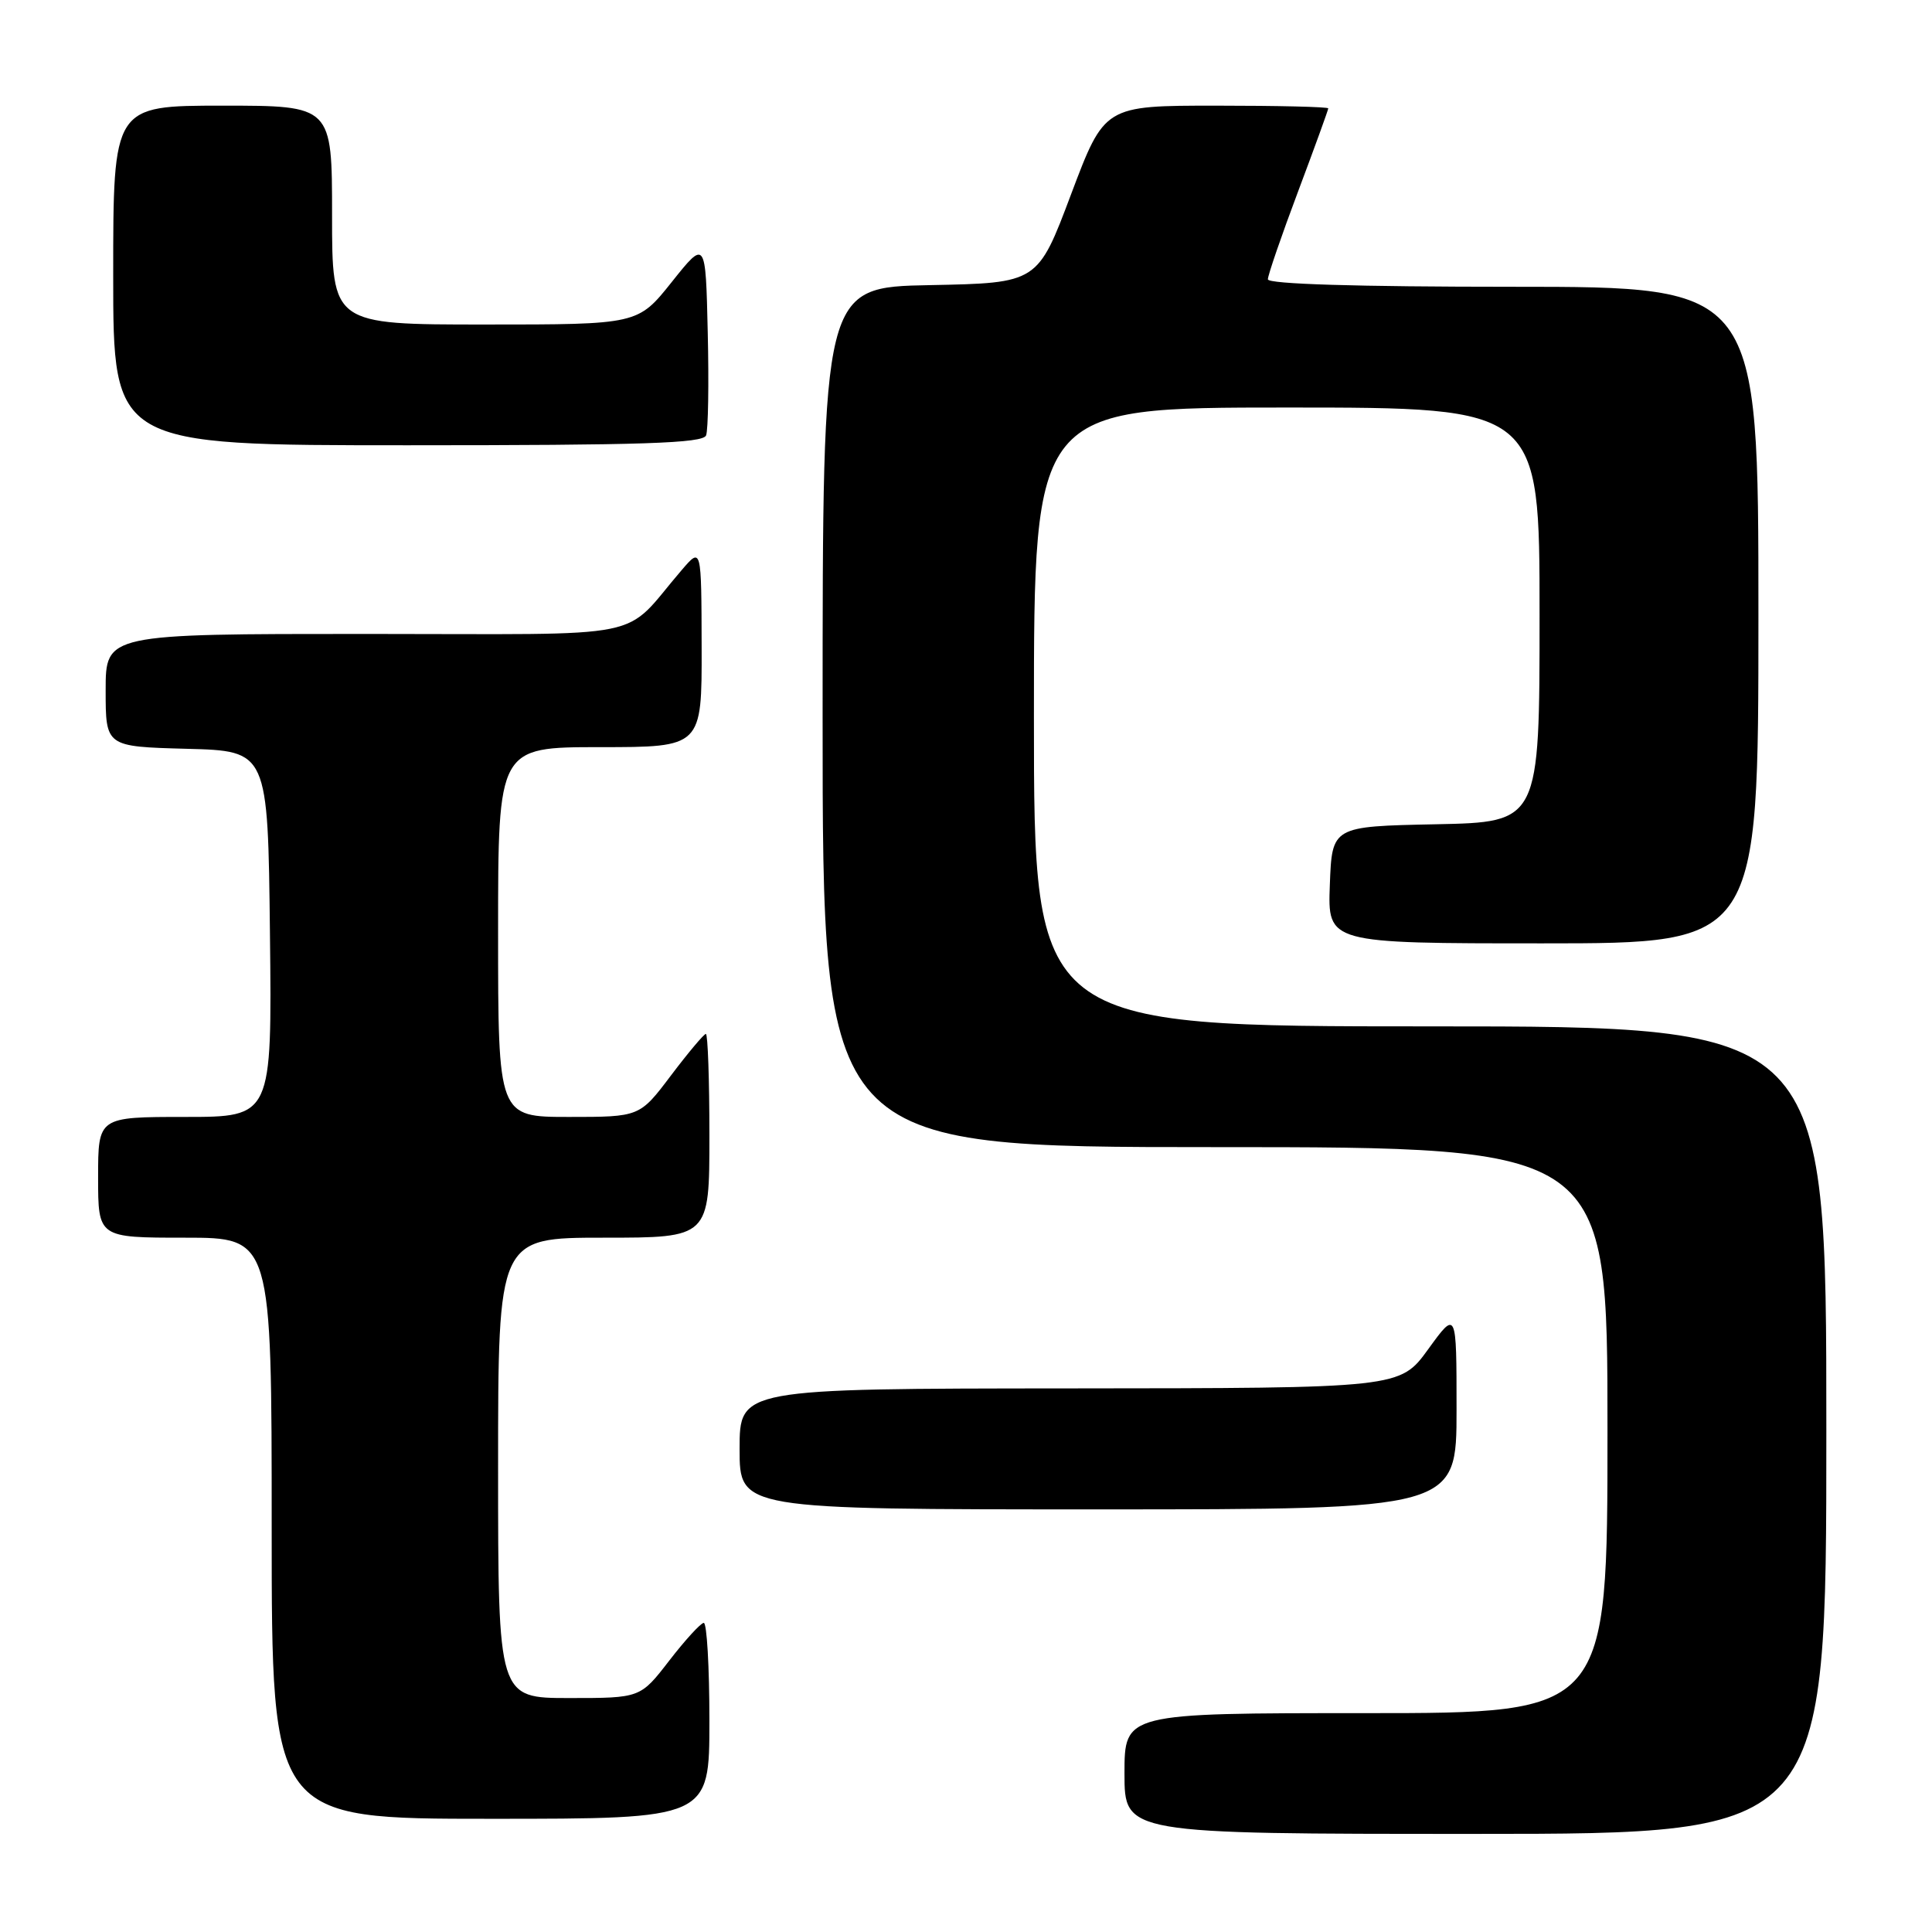 <?xml version="1.0" encoding="UTF-8" standalone="no"?>
<!DOCTYPE svg PUBLIC "-//W3C//DTD SVG 1.1//EN" "http://www.w3.org/Graphics/SVG/1.1/DTD/svg11.dtd" >
<svg xmlns="http://www.w3.org/2000/svg" xmlns:xlink="http://www.w3.org/1999/xlink" version="1.1" viewBox="0 0 256 256">
 <g >
 <path fill="currentColor"
d=" M 242.00 189.50 C 242.00 136.00 242.00 136.00 189.50 136.00 C 137.00 136.00 137.00 136.00 137.00 95.00 C 137.00 54.00 137.00 54.00 170.50 54.00 C 204.00 54.00 204.00 54.00 204.00 81.47 C 204.00 108.94 204.00 108.94 190.25 109.22 C 176.50 109.50 176.50 109.50 176.21 117.25 C 175.92 125.00 175.92 125.00 204.46 125.00 C 233.00 125.00 233.00 125.00 233.00 81.50 C 233.00 38.00 233.00 38.00 200.50 38.00 C 179.80 38.00 168.00 37.64 168.00 37.01 C 168.00 36.47 169.80 31.23 172.00 25.38 C 174.20 19.52 176.00 14.56 176.00 14.36 C 176.00 14.16 169.33 14.00 161.17 14.00 C 146.35 14.00 146.35 14.00 141.92 25.75 C 137.50 37.50 137.50 37.50 123.25 37.78 C 109.00 38.05 109.00 38.05 109.00 95.03 C 109.00 152.00 109.00 152.00 161.00 152.00 C 213.00 152.00 213.00 152.00 213.00 189.50 C 213.00 227.00 213.00 227.00 181.00 227.00 C 149.00 227.00 149.00 227.00 149.00 235.00 C 149.00 243.00 149.00 243.00 195.50 243.00 C 242.00 243.00 242.00 243.00 242.00 189.50 Z  M 94.00 228.00 C 94.00 220.85 93.66 215.02 93.25 215.04 C 92.84 215.07 90.78 217.32 88.68 220.04 C 84.85 225.00 84.85 225.00 75.43 225.00 C 66.00 225.00 66.00 225.00 66.00 194.50 C 66.00 164.00 66.00 164.00 80.00 164.00 C 94.00 164.00 94.00 164.00 94.00 150.50 C 94.00 143.07 93.79 137.00 93.53 137.00 C 93.28 137.00 91.20 139.47 88.91 142.50 C 84.76 148.00 84.76 148.00 75.38 148.00 C 66.00 148.00 66.00 148.00 66.00 123.50 C 66.00 99.00 66.00 99.00 79.50 99.00 C 93.00 99.00 93.00 99.00 92.97 85.75 C 92.94 72.50 92.94 72.50 90.36 75.50 C 82.18 85.00 87.11 84.00 48.49 84.00 C 14.00 84.00 14.00 84.00 14.00 91.47 C 14.00 98.93 14.00 98.93 24.75 99.22 C 35.50 99.50 35.50 99.50 35.77 123.75 C 36.04 148.00 36.04 148.00 24.52 148.00 C 13.00 148.00 13.00 148.00 13.00 156.00 C 13.00 164.00 13.00 164.00 24.50 164.00 C 36.00 164.00 36.00 164.00 36.00 202.50 C 36.00 241.00 36.00 241.00 65.00 241.00 C 94.00 241.00 94.00 241.00 94.00 228.00 Z  M 193.00 186.80 C 193.00 173.60 193.00 173.60 189.25 178.77 C 185.50 183.94 185.50 183.94 141.75 183.97 C 98.00 184.00 98.00 184.00 98.00 192.00 C 98.00 200.00 98.00 200.00 145.50 200.00 C 193.00 200.00 193.00 200.00 193.00 186.80 Z  M 93.56 57.69 C 93.84 56.98 93.94 50.84 93.78 44.06 C 93.50 31.74 93.50 31.74 89.01 37.37 C 84.52 43.00 84.52 43.00 64.26 43.00 C 44.00 43.00 44.00 43.00 44.00 28.50 C 44.00 14.00 44.00 14.00 29.50 14.00 C 15.00 14.00 15.00 14.00 15.00 36.50 C 15.00 59.00 15.00 59.00 54.03 59.00 C 85.22 59.00 93.16 58.74 93.56 57.69 Z "/>
</g>
</svg>